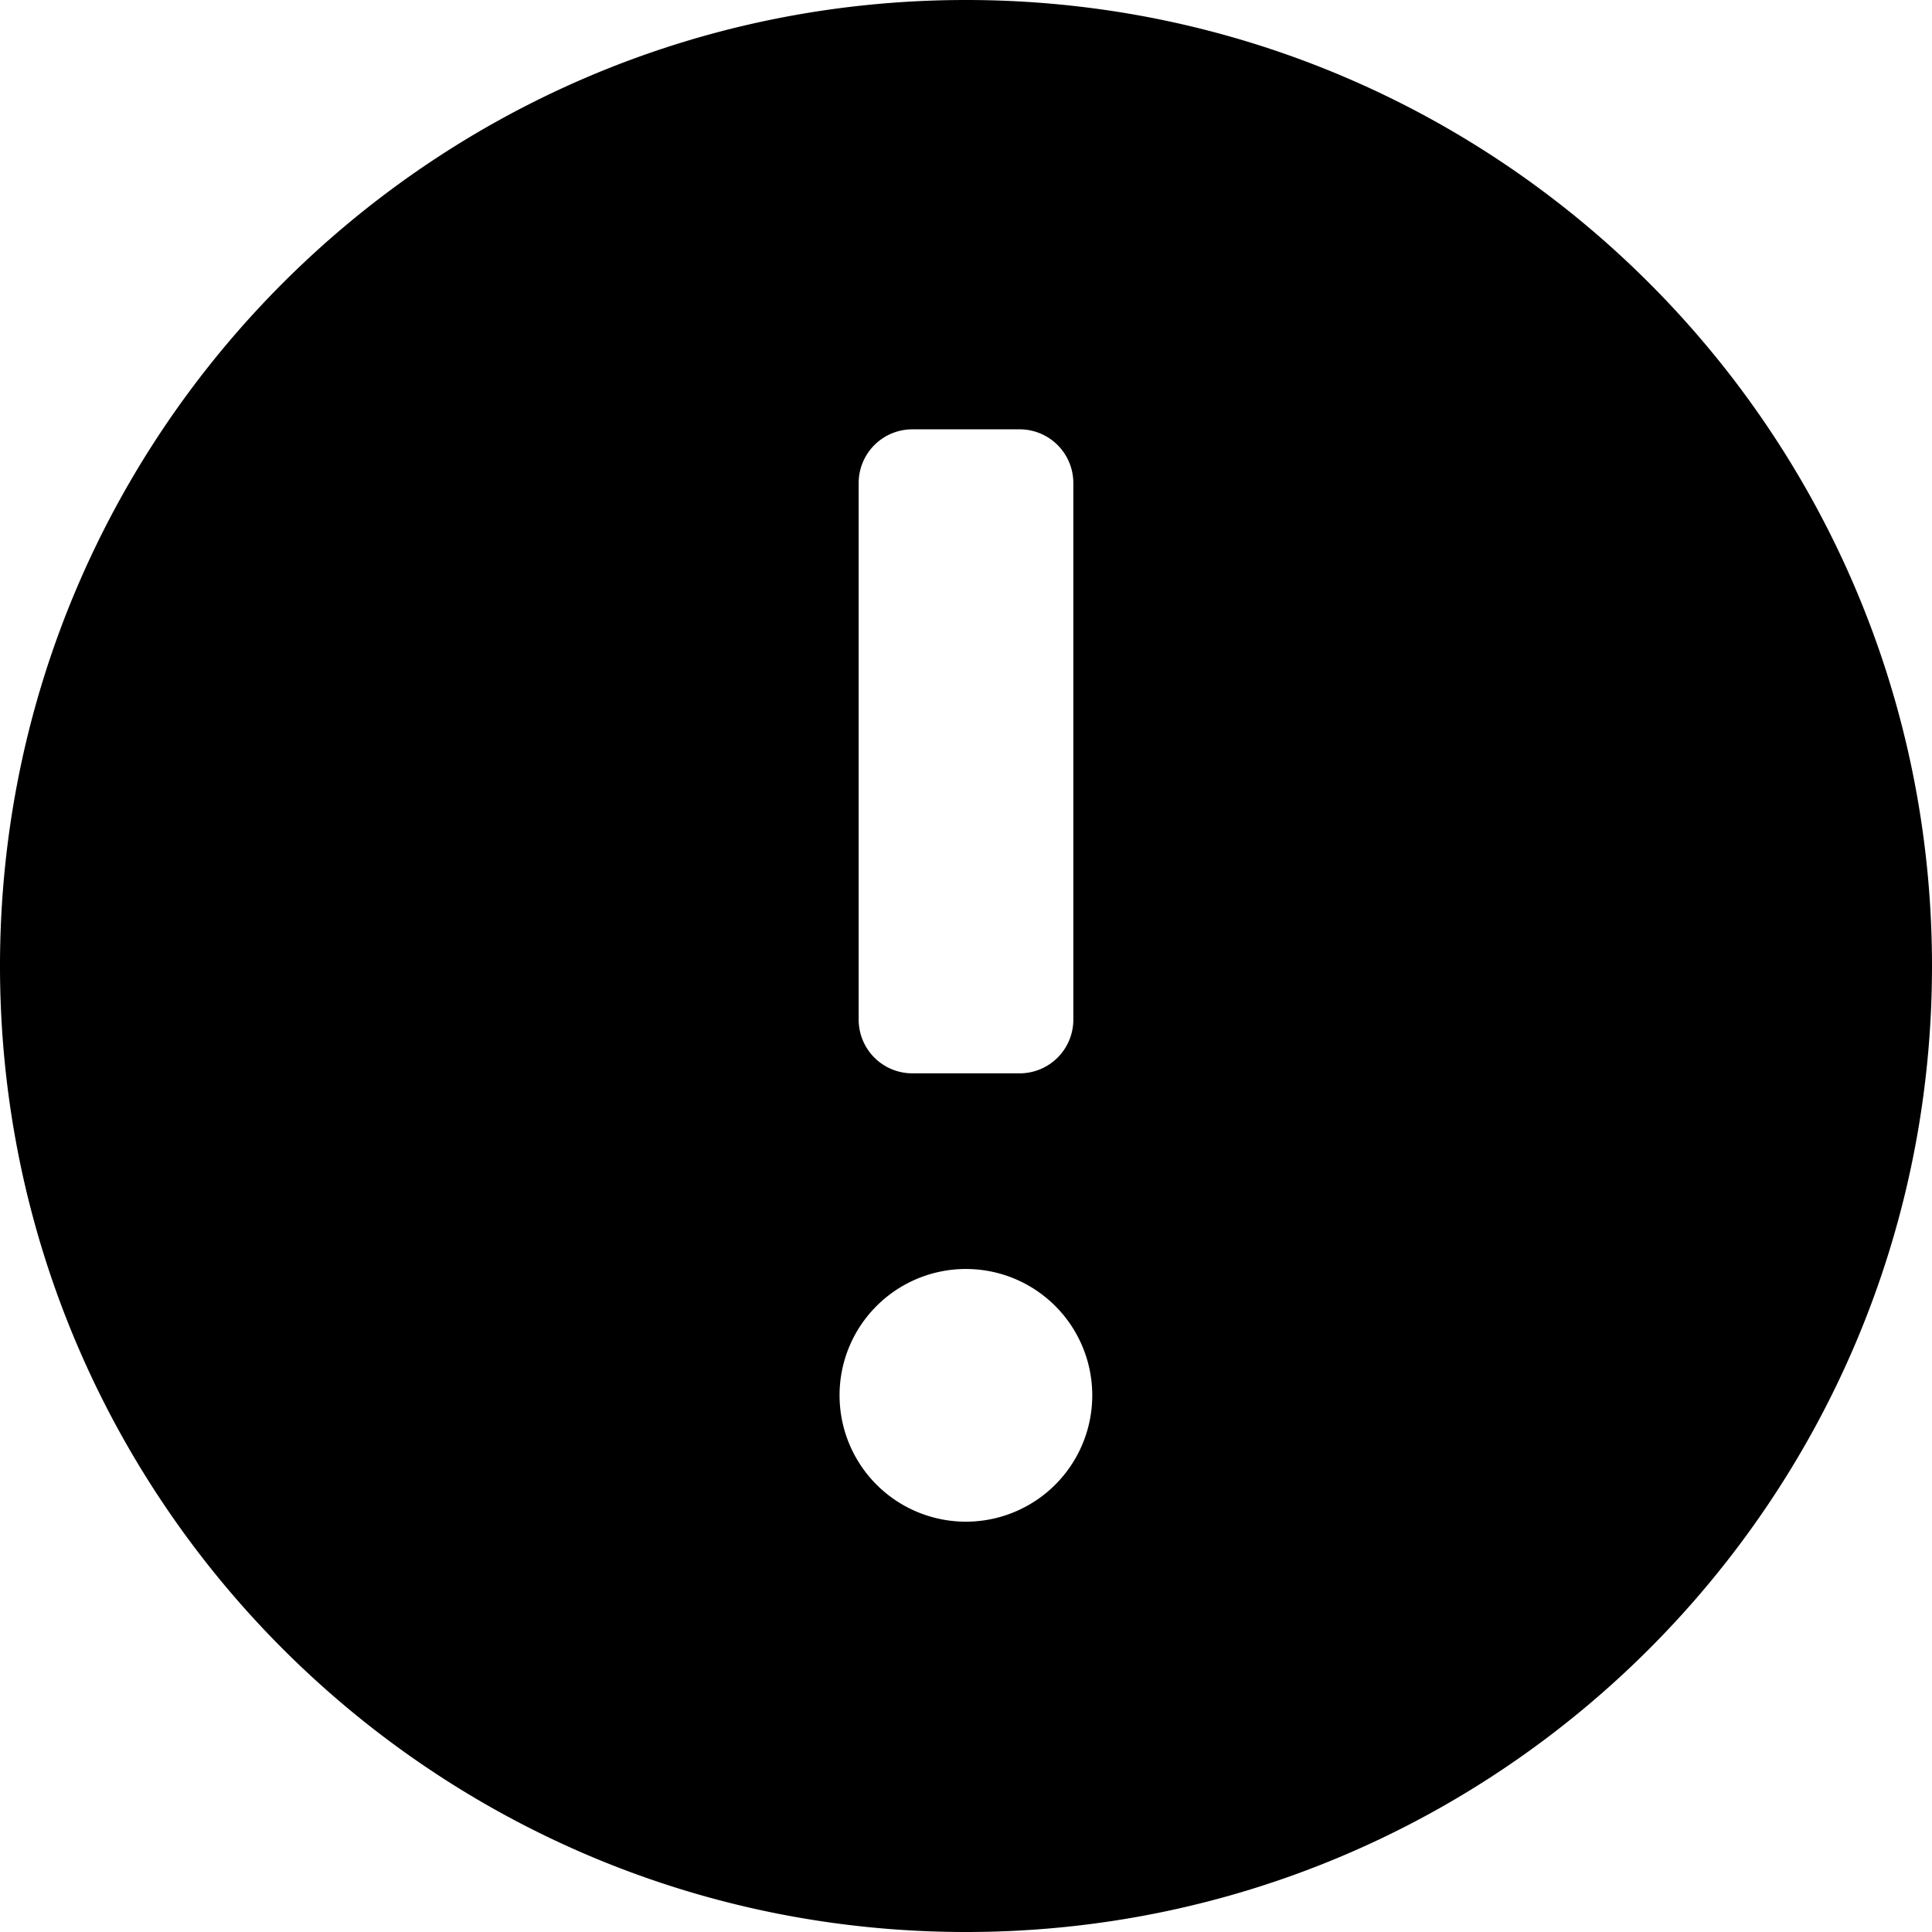 <svg xmlns="http://www.w3.org/2000/svg" width="450" height="450" viewBox="0 0 450 450">
  <path d="M225,450c124.26,0,225-100.74,225-225S349.26,0,225,0,0,100.74,0,225,100.74,450,225,450ZM200,112.5A12.505,12.505,0,0,1,212.5,100h25A12.505,12.505,0,0,1,250,112.5v125A12.505,12.505,0,0,1,237.5,250h-25A12.505,12.505,0,0,1,200,237.5Zm4.18,191.68A29.429,29.429,0,1,1,195.55,325,29.354,29.354,0,0,1,204.18,304.18Z"/>
</svg>

